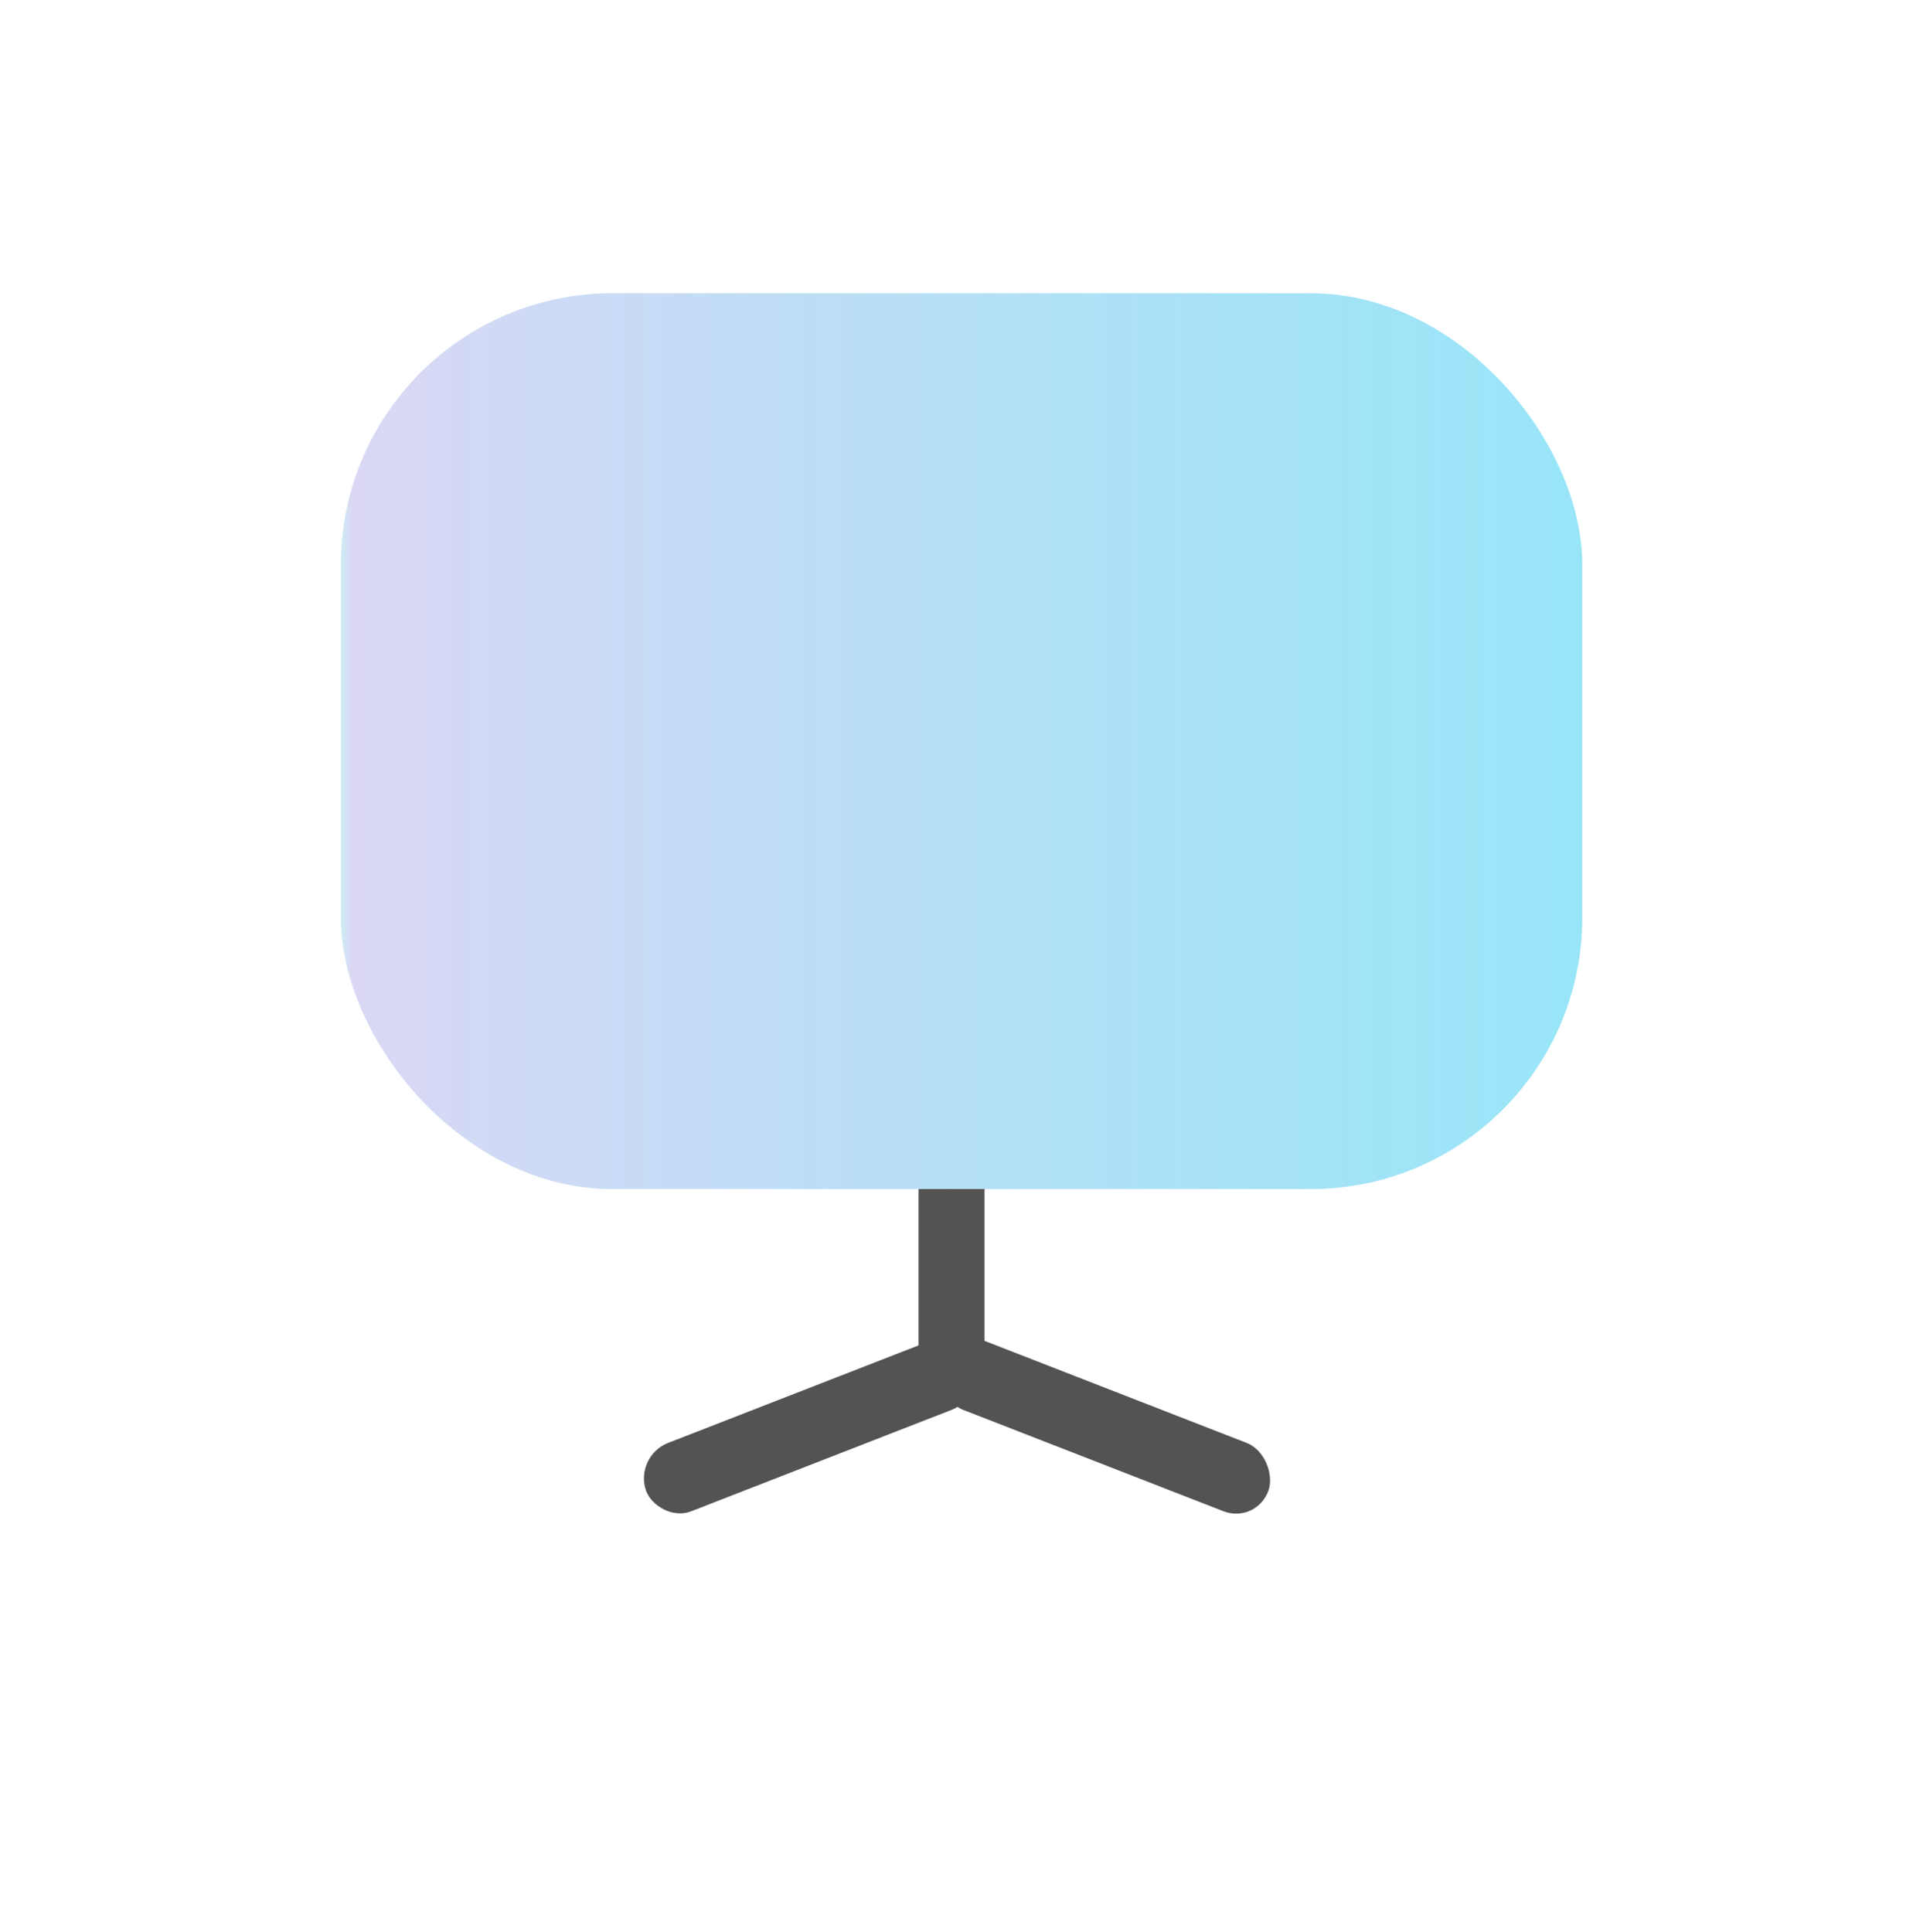 <svg width="101" height="102" viewBox="0 0 101 102" fill="none" xmlns="http://www.w3.org/2000/svg">
<g filter="url(#filter0_d_388_3087)">
<rect x="3" y="0.488" width="94.903" height="94.904" rx="14.601" fill="white"/>
</g>
<rect x="18" y="15.488" width="65.537" height="47.291" rx="14.325" fill="#B9FAF5" fill-opacity="0.86"/>
<rect x="18" y="15.488" width="65.537" height="47.291" rx="14.325" fill="url(#paint0_linear_388_3087)"/>
<path d="M48.494 62.78H51.979V72.943H48.494V62.78Z" fill="#555252"/>
<rect width="18.551" height="3.808" rx="1.904" transform="matrix(0.932 -0.363 0.322 0.947 33.488 76.883)" fill="#555252"/>
<rect width="18.551" height="3.808" rx="1.904" transform="matrix(0.932 0.363 -0.322 0.947 50.301 70.143)" fill="#555252"/>
<defs>
<filter id="filter0_d_388_3087" x="0.08" y="0.488" width="100.744" height="100.744" filterUnits="userSpaceOnUse" color-interpolation-filters="sRGB">
<feFlood flood-opacity="0" result="BackgroundImageFix"/>
<feColorMatrix in="SourceAlpha" type="matrix" values="0 0 0 0 0 0 0 0 0 0 0 0 0 0 0 0 0 0 127 0" result="hardAlpha"/>
<feOffset dy="2.92"/>
<feGaussianBlur stdDeviation="1.46"/>
<feComposite in2="hardAlpha" operator="out"/>
<feColorMatrix type="matrix" values="0 0 0 0 0 0 0 0 0 0 0 0 0 0 0 0 0 0 0.25 0"/>
<feBlend mode="normal" in2="BackgroundImageFix" result="effect1_dropShadow_388_3087"/>
<feBlend mode="normal" in="SourceGraphic" in2="effect1_dropShadow_388_3087" result="shape"/>
</filter>
<linearGradient id="paint0_linear_388_3087" x1="18" y1="39.082" x2="83.537" y2="39.082" gradientUnits="userSpaceOnUse">
<stop offset="0" stop-color="#E7C4E8" stop-opacity="0.27"/>
<stop offset="0.008" stop-color="#FAADF2" stop-opacity="0.44"/>
<stop offset="1" stop-color="#45BAFC" stop-opacity="0.33"/>
</linearGradient>
</defs>
</svg>
